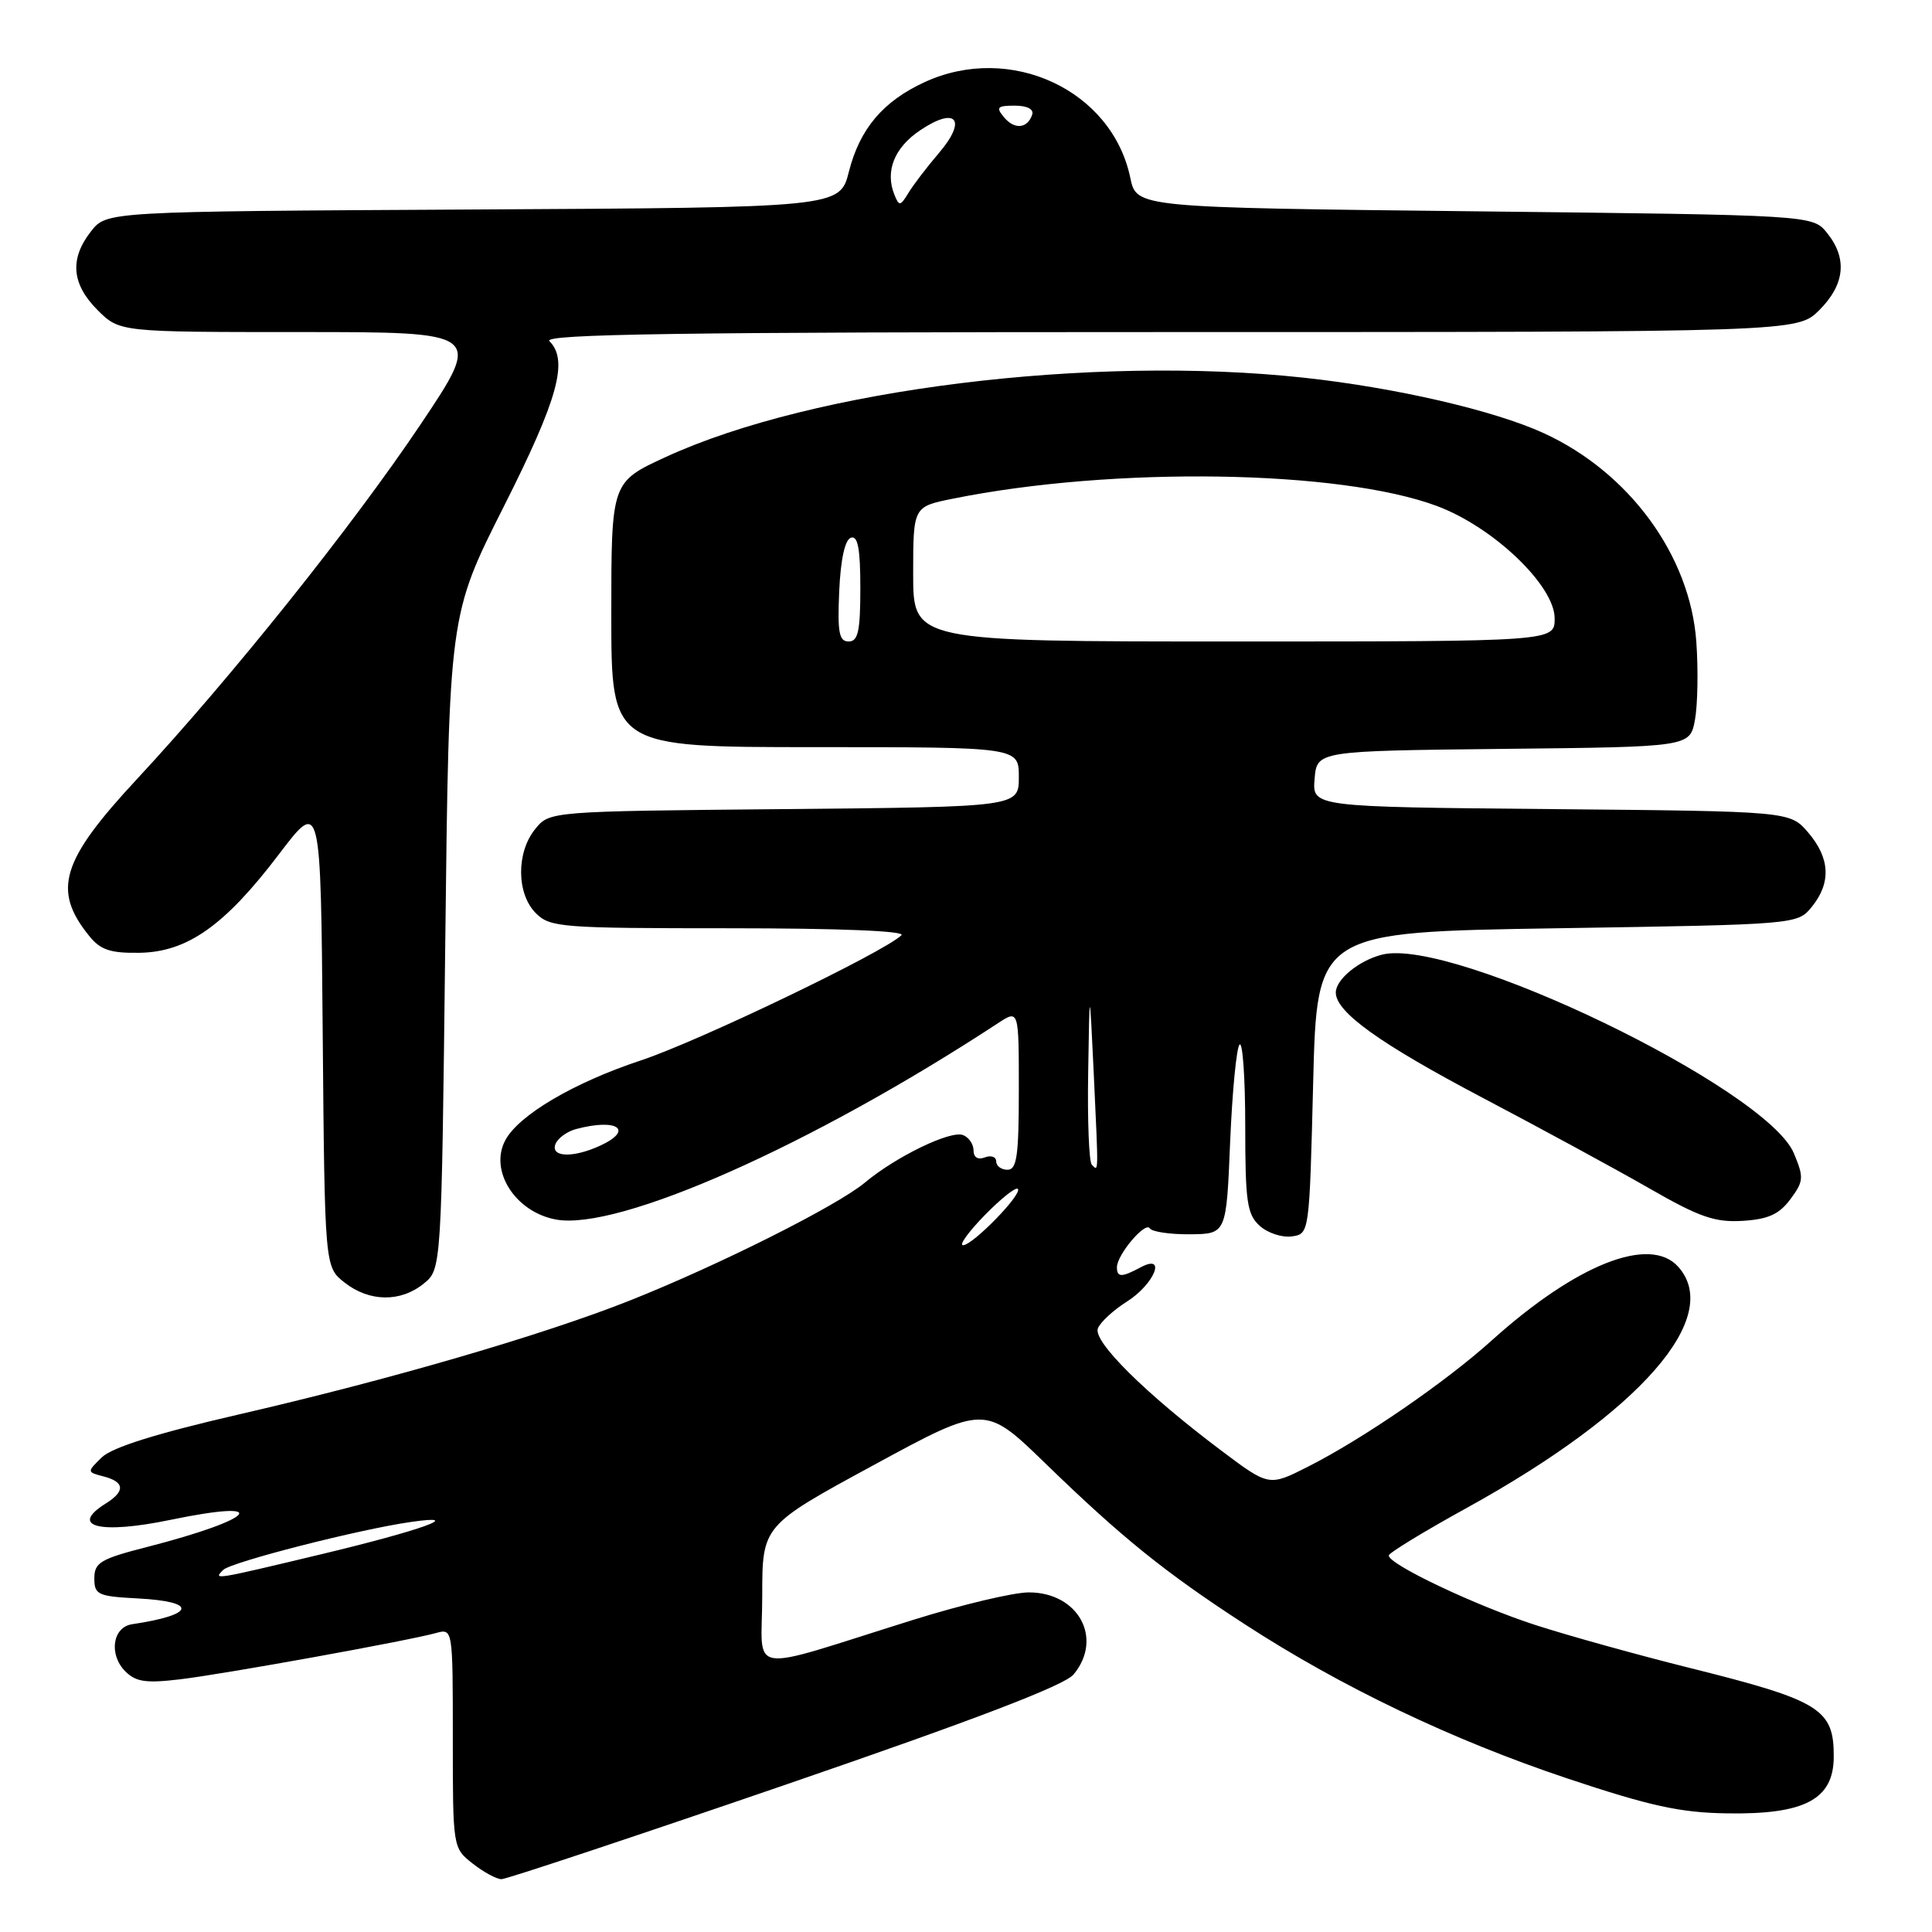 <?xml version="1.0" encoding="UTF-8" standalone="no"?>
<!DOCTYPE svg PUBLIC "-//W3C//DTD SVG 1.1//EN" "http://www.w3.org/Graphics/SVG/1.1/DTD/svg11.dtd" >
<svg xmlns="http://www.w3.org/2000/svg" xmlns:xlink="http://www.w3.org/1999/xlink" version="1.1" viewBox="0 0 256 256">
 <g >
 <path fill="currentColor"
d=" M 104.07 236.49 C 129.17 227.87 141.04 223.33 142.25 221.88 C 146.22 217.11 142.90 211.00 136.32 211.00 C 134.30 211.00 127.44 212.63 121.07 214.62 C 98.35 221.72 101.00 222.13 101.00 211.48 C 101.00 202.15 101.00 202.15 115.75 194.14 C 130.50 186.13 130.50 186.13 138.50 193.89 C 148.66 203.75 154.38 208.37 165.00 215.26 C 177.71 223.52 192.43 230.55 207.61 235.63 C 218.63 239.31 222.63 240.19 228.84 240.28 C 239.13 240.45 242.95 238.43 242.98 232.83 C 243.02 226.45 241.23 225.33 223.90 221.01 C 217.08 219.31 207.90 216.76 203.50 215.34 C 195.58 212.78 183.99 207.29 184.02 206.11 C 184.02 205.77 188.70 202.92 194.40 199.78 C 217.35 187.11 228.38 174.50 222.35 167.83 C 218.59 163.68 208.87 167.53 197.68 177.60 C 191.55 183.13 180.56 190.68 173.32 194.34 C 168.15 196.96 168.15 196.96 161.85 192.23 C 151.79 184.67 144.76 177.71 145.48 176.00 C 145.82 175.18 147.54 173.59 149.29 172.49 C 152.96 170.17 154.64 166.05 151.16 167.92 C 148.61 169.28 148.00 169.28 148.00 167.91 C 148.00 166.26 151.77 161.81 152.35 162.76 C 152.64 163.22 155.03 163.57 157.68 163.55 C 162.50 163.50 162.50 163.50 163.00 151.33 C 163.28 144.64 163.84 138.83 164.25 138.41 C 164.66 138.00 165.00 142.85 165.00 149.18 C 165.00 159.26 165.24 160.91 166.92 162.43 C 167.97 163.38 169.88 164.01 171.17 163.83 C 173.50 163.50 173.50 163.50 174.00 143.50 C 174.50 123.50 174.50 123.50 206.34 123.00 C 238.18 122.50 238.18 122.50 240.09 120.14 C 242.66 116.96 242.49 113.69 239.59 110.31 C 237.18 107.50 237.18 107.50 205.53 107.21 C 173.88 106.92 173.88 106.92 174.19 103.21 C 174.50 99.50 174.50 99.50 199.21 99.23 C 223.92 98.97 223.92 98.97 224.59 95.39 C 224.95 93.43 225.04 88.76 224.77 85.02 C 223.95 73.61 215.88 62.58 204.54 57.39 C 197.97 54.38 184.95 51.37 172.79 50.05 C 144.58 46.99 107.78 51.56 88.25 60.54 C 81.00 63.87 81.00 63.87 81.00 81.43 C 81.00 99.00 81.00 99.00 108.00 99.00 C 135.00 99.00 135.00 99.00 135.00 102.96 C 135.00 106.92 135.00 106.92 103.91 107.21 C 72.82 107.50 72.82 107.50 70.91 109.86 C 68.39 112.97 68.44 118.44 71.00 121.00 C 72.89 122.89 74.33 123.00 96.70 123.00 C 111.17 123.00 120.03 123.36 119.45 123.92 C 117.12 126.18 92.54 137.99 84.92 140.51 C 76.04 143.45 68.75 147.74 66.96 151.08 C 64.79 155.12 68.27 160.59 73.65 161.59 C 81.91 163.14 107.57 151.75 132.25 135.57 C 135.00 133.77 135.00 133.77 135.00 144.38 C 135.00 153.15 134.74 155.00 133.50 155.00 C 132.68 155.00 132.00 154.50 132.00 153.89 C 132.00 153.28 131.32 153.05 130.50 153.36 C 129.58 153.72 129.00 153.36 129.00 152.44 C 129.00 151.61 128.37 150.69 127.60 150.40 C 125.93 149.76 118.70 153.27 114.59 156.71 C 110.91 159.78 95.27 167.63 83.50 172.31 C 71.94 176.90 51.71 182.80 31.48 187.46 C 20.73 189.94 14.85 191.79 13.50 193.10 C 11.50 195.05 11.50 195.06 13.75 195.64 C 16.53 196.37 16.62 197.60 14.00 199.23 C 9.11 202.29 13.20 203.33 22.53 201.40 C 36.28 198.55 33.99 201.26 19.50 204.98 C 13.31 206.56 12.50 207.05 12.50 209.14 C 12.50 211.31 12.96 211.52 18.25 211.80 C 26.27 212.22 25.89 213.97 17.50 215.22 C 14.90 215.61 14.39 219.25 16.61 221.47 C 18.02 222.87 19.36 223.06 23.92 222.51 C 29.89 221.79 54.02 217.42 57.75 216.39 C 60.00 215.77 60.00 215.77 60.00 230.31 C 60.00 244.83 60.00 244.86 62.63 246.93 C 64.08 248.07 65.80 249.00 66.45 249.00 C 67.11 249.00 84.03 243.37 104.07 236.49 Z  M 56.14 170.09 C 58.50 168.18 58.50 168.18 59.00 124.84 C 59.50 81.50 59.50 81.50 66.75 67.13 C 73.95 52.86 75.36 47.76 72.80 45.20 C 71.87 44.27 90.11 44.00 154.88 44.00 C 238.15 44.00 238.15 44.00 241.08 41.08 C 244.47 37.68 244.81 34.23 242.09 30.86 C 240.18 28.50 240.18 28.50 195.38 28.00 C 150.59 27.50 150.59 27.50 149.77 23.56 C 147.35 11.92 133.86 5.65 122.50 10.89 C 117.01 13.42 113.93 17.07 112.49 22.72 C 111.28 27.50 111.28 27.50 62.70 27.76 C 14.13 28.02 14.13 28.02 12.07 30.64 C 9.20 34.29 9.48 37.63 12.92 41.08 C 15.85 44.00 15.85 44.00 39.89 44.00 C 63.93 44.00 63.93 44.00 55.72 56.25 C 46.65 69.76 30.65 89.77 18.16 103.22 C 8.09 114.05 6.90 117.95 11.83 124.03 C 13.31 125.87 14.63 126.31 18.48 126.25 C 24.83 126.15 29.78 122.65 36.98 113.17 C 42.50 105.90 42.50 105.90 42.76 136.89 C 43.03 167.88 43.03 167.88 45.65 169.94 C 48.93 172.52 53.07 172.58 56.14 170.09 Z  M 237.23 158.91 C 239.00 156.53 239.04 156.03 237.70 152.82 C 234.10 144.22 192.53 124.15 183.15 126.49 C 180.08 127.26 177.00 129.77 177.00 131.52 C 177.00 134.11 182.84 138.29 196.43 145.45 C 204.22 149.55 214.18 154.96 218.55 157.47 C 225.18 161.28 227.23 161.99 230.90 161.77 C 234.29 161.56 235.74 160.91 237.23 158.91 Z  M 29.58 208.02 C 30.62 206.98 47.68 202.62 54.50 201.66 C 61.83 200.61 55.80 202.78 42.59 205.94 C 28.21 209.38 28.23 209.37 29.58 208.02 Z  M 130.48 161.02 C 132.62 158.83 134.59 157.26 134.87 157.53 C 135.52 158.19 128.90 165.00 127.60 165.00 C 127.05 165.00 128.34 163.21 130.48 161.02 Z  M 144.67 154.33 C 144.30 153.97 144.08 148.45 144.19 142.08 C 144.37 130.50 144.37 130.50 144.94 142.50 C 145.56 155.88 145.58 155.25 144.67 154.33 Z  M 73.60 151.60 C 73.90 150.83 75.12 149.93 76.32 149.61 C 81.83 148.13 84.08 149.73 79.45 151.84 C 75.89 153.46 72.93 153.34 73.60 151.60 Z  M 111.20 78.33 C 111.39 74.11 111.96 71.51 112.75 71.25 C 113.67 70.94 114.00 72.70 114.00 77.92 C 114.00 83.64 113.70 85.00 112.45 85.00 C 111.18 85.00 110.96 83.81 111.20 78.33 Z  M 121.00 76.07 C 121.00 67.14 121.00 67.14 126.25 66.08 C 147.53 61.78 177.55 62.24 190.43 67.06 C 197.89 69.85 206.00 77.60 206.00 81.94 C 206.00 85.00 206.00 85.00 163.50 85.00 C 121.00 85.00 121.00 85.00 121.00 76.07 Z  M 118.52 25.82 C 117.25 22.69 118.49 19.57 121.93 17.26 C 126.71 14.05 128.19 15.86 124.40 20.29 C 122.80 22.16 120.98 24.55 120.35 25.60 C 119.30 27.32 119.14 27.35 118.52 25.82 Z  M 133.03 15.53 C 131.94 14.22 132.14 14.00 134.46 14.00 C 136.11 14.00 137.01 14.47 136.77 15.19 C 136.15 17.05 134.42 17.21 133.03 15.53 Z "/>
</g>
</svg>